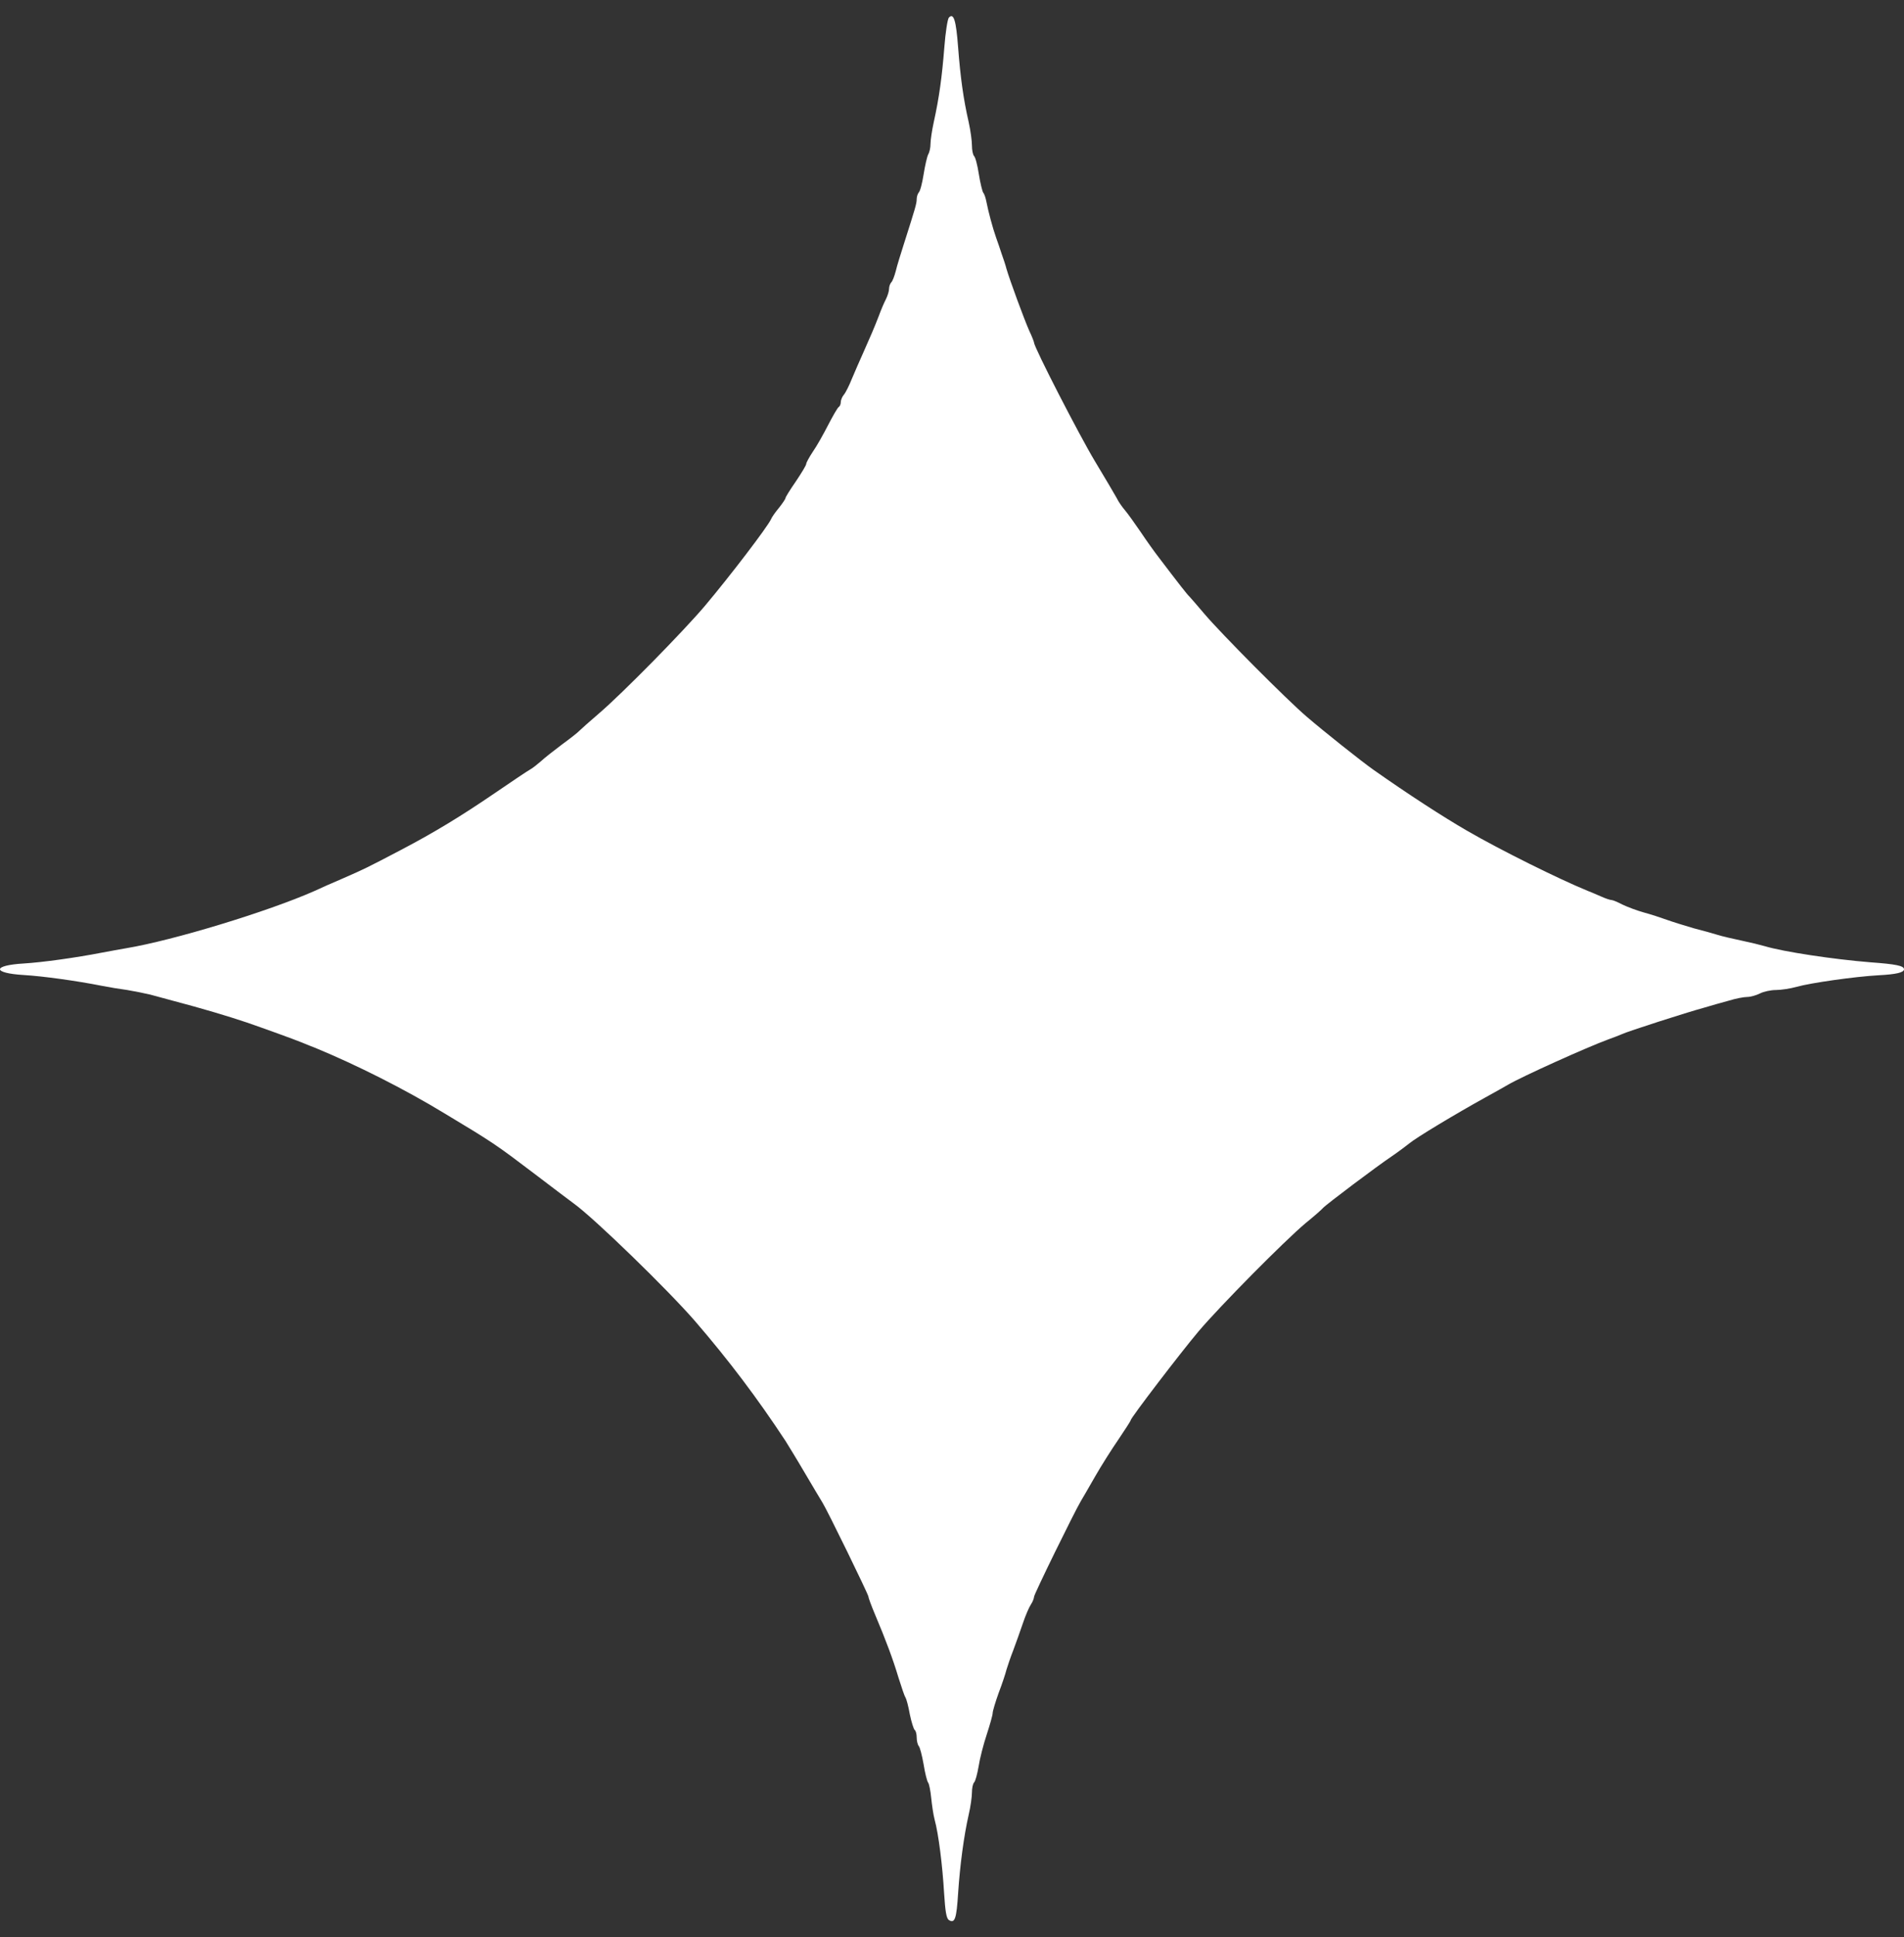 <svg width="59" height="60" viewBox="0 0 59 60" fill="none" xmlns="http://www.w3.org/2000/svg">
<rect x="0" y="0" width="59" height="60" fill="#333333" stroke="none"/>
<path d="M29.405 59.467C29.326 59.417 29.291 59.202 29.255 58.63C29.205 57.78 29.084 56.801 28.962 56.358C28.92 56.2 28.877 55.893 28.855 55.678C28.834 55.464 28.791 55.25 28.763 55.214C28.727 55.171 28.663 54.914 28.62 54.642C28.57 54.363 28.506 54.113 28.47 54.078C28.435 54.035 28.406 53.92 28.406 53.813C28.406 53.706 28.378 53.599 28.342 53.577C28.314 53.556 28.242 53.334 28.192 53.091C28.149 52.841 28.085 52.612 28.057 52.569C28.028 52.534 27.936 52.255 27.843 51.962C27.672 51.39 27.451 50.797 27.115 50.003C27.001 49.732 26.909 49.482 26.909 49.446C26.909 49.382 25.625 46.751 25.482 46.53C25.447 46.472 25.197 46.058 24.933 45.608C24.669 45.157 24.398 44.721 24.341 44.628C23.471 43.306 22.587 42.134 21.539 40.919C20.704 39.954 18.415 37.731 17.78 37.274C17.673 37.195 17.139 36.795 16.597 36.38C15.363 35.444 15.291 35.394 13.78 34.486C12.532 33.728 11.056 32.985 9.758 32.449C9.679 32.42 9.501 32.349 9.365 32.292C9.123 32.192 8.174 31.849 7.654 31.67C7.04 31.463 6.242 31.227 5.372 30.998C5.158 30.941 4.837 30.855 4.659 30.805C4.48 30.762 4.159 30.698 3.945 30.662C3.732 30.634 3.375 30.576 3.161 30.533C2.369 30.376 1.328 30.233 0.743 30.198C-0.248 30.14 -0.248 29.897 0.743 29.84C1.321 29.804 2.355 29.661 3.161 29.504C3.375 29.461 3.717 29.404 3.91 29.368C5.372 29.125 8.303 28.232 9.743 27.596C9.907 27.517 10.314 27.338 10.649 27.195C11.284 26.917 11.348 26.888 12.439 26.316C13.473 25.773 14.293 25.273 15.341 24.558C15.862 24.201 16.354 23.872 16.433 23.829C16.511 23.786 16.661 23.665 16.768 23.572C16.875 23.472 17.167 23.243 17.424 23.05C17.681 22.864 17.923 22.671 17.959 22.628C18.002 22.585 18.273 22.342 18.565 22.092C19.285 21.477 21.182 19.548 21.852 18.754C22.623 17.839 23.785 16.317 23.892 16.081C23.913 16.024 24.027 15.86 24.142 15.724C24.249 15.588 24.341 15.452 24.341 15.424C24.341 15.395 24.484 15.166 24.662 14.909C24.84 14.644 24.983 14.409 24.983 14.366C24.983 14.33 25.076 14.158 25.19 13.987C25.311 13.815 25.518 13.444 25.661 13.165C25.81 12.879 25.953 12.629 25.989 12.607C26.024 12.586 26.053 12.522 26.053 12.457C26.053 12.393 26.096 12.286 26.146 12.229C26.203 12.164 26.317 11.935 26.402 11.721C26.495 11.507 26.645 11.149 26.745 10.935C26.98 10.406 27.08 10.177 27.23 9.791C27.294 9.613 27.394 9.377 27.451 9.269C27.508 9.155 27.55 9.012 27.55 8.941C27.55 8.876 27.579 8.791 27.615 8.748C27.657 8.712 27.715 8.555 27.757 8.397C27.793 8.24 27.914 7.854 28.014 7.54C28.363 6.446 28.406 6.303 28.406 6.167C28.406 6.096 28.435 6.003 28.47 5.96C28.513 5.924 28.577 5.674 28.62 5.403C28.663 5.131 28.727 4.852 28.763 4.781C28.806 4.709 28.834 4.566 28.834 4.452C28.834 4.345 28.877 4.045 28.934 3.787C29.105 3.015 29.191 2.365 29.262 1.471C29.298 1 29.362 0.585 29.405 0.542C29.554 0.392 29.626 0.628 29.69 1.471C29.761 2.401 29.854 3.073 30.018 3.787C30.075 4.045 30.118 4.366 30.118 4.509C30.118 4.645 30.146 4.788 30.182 4.831C30.225 4.867 30.289 5.117 30.332 5.395C30.375 5.667 30.439 5.924 30.467 5.967C30.503 6.003 30.546 6.139 30.567 6.253C30.624 6.546 30.76 7.061 30.867 7.361C30.916 7.497 30.995 7.726 31.038 7.861C31.088 7.997 31.159 8.212 31.188 8.326C31.287 8.669 31.737 9.891 31.893 10.242C31.979 10.42 32.043 10.592 32.043 10.613C32.043 10.756 33.448 13.486 33.926 14.28C34.247 14.809 34.546 15.323 34.603 15.424C34.653 15.531 34.767 15.695 34.853 15.795C34.939 15.895 35.16 16.203 35.345 16.474C35.531 16.753 35.787 17.11 35.916 17.275C36.529 18.082 36.786 18.411 36.857 18.476C36.893 18.518 37.106 18.754 37.321 19.012C37.841 19.626 39.866 21.663 40.494 22.199C41 22.635 42.177 23.572 42.562 23.843C43.639 24.601 44.709 25.294 45.45 25.723C46.499 26.331 48.303 27.224 49.194 27.589C49.273 27.617 49.451 27.696 49.601 27.76C49.743 27.825 49.893 27.875 49.936 27.875C49.979 27.875 50.129 27.939 50.278 28.017C50.428 28.089 50.728 28.203 50.941 28.261C51.155 28.318 51.476 28.425 51.655 28.489C51.833 28.553 52.204 28.668 52.475 28.747C52.753 28.818 53.088 28.911 53.224 28.954C53.359 28.997 53.694 29.075 53.972 29.133C54.243 29.19 54.564 29.268 54.685 29.304C55.256 29.476 56.803 29.711 57.966 29.804C58.75 29.861 59 29.912 59 30.019C59 30.119 58.765 30.176 58.215 30.205C57.467 30.247 56.112 30.441 55.677 30.562C55.477 30.619 55.185 30.662 55.028 30.662C54.871 30.662 54.643 30.712 54.536 30.769C54.422 30.826 54.243 30.877 54.144 30.877C54.036 30.877 53.78 30.927 53.573 30.991C53.359 31.048 53.01 31.148 52.796 31.212C52.268 31.355 50.442 31.942 50.264 32.027C50.186 32.063 49.993 32.135 49.836 32.192C49.173 32.435 47.162 33.342 46.734 33.593C46.677 33.628 46.356 33.807 46.021 33.993C45.115 34.493 43.867 35.244 43.667 35.415C43.568 35.494 43.332 35.672 43.133 35.808C42.683 36.108 41.086 37.309 40.993 37.416C40.958 37.459 40.715 37.674 40.458 37.881C39.795 38.439 37.813 40.44 37.135 41.24C36.586 41.891 35.038 43.914 35.038 43.985C35.038 44.007 34.867 44.271 34.66 44.578C34.447 44.886 34.118 45.407 33.926 45.743C33.733 46.079 33.541 46.415 33.491 46.494C33.284 46.844 32.043 49.374 32.043 49.453C32.043 49.496 32.001 49.61 31.943 49.696C31.886 49.782 31.772 50.046 31.694 50.282C31.615 50.518 31.48 50.89 31.401 51.104C31.316 51.319 31.223 51.597 31.188 51.712C31.159 51.833 31.052 52.155 30.945 52.434C30.845 52.712 30.76 52.998 30.76 53.055C30.76 53.12 30.674 53.42 30.574 53.727C30.474 54.027 30.36 54.471 30.325 54.706C30.282 54.95 30.225 55.171 30.182 55.207C30.146 55.25 30.118 55.386 30.118 55.514C30.118 55.65 30.075 55.957 30.018 56.2C29.868 56.858 29.747 57.766 29.69 58.63C29.64 59.424 29.59 59.581 29.405 59.467Z" fill="white"/>
</svg>

